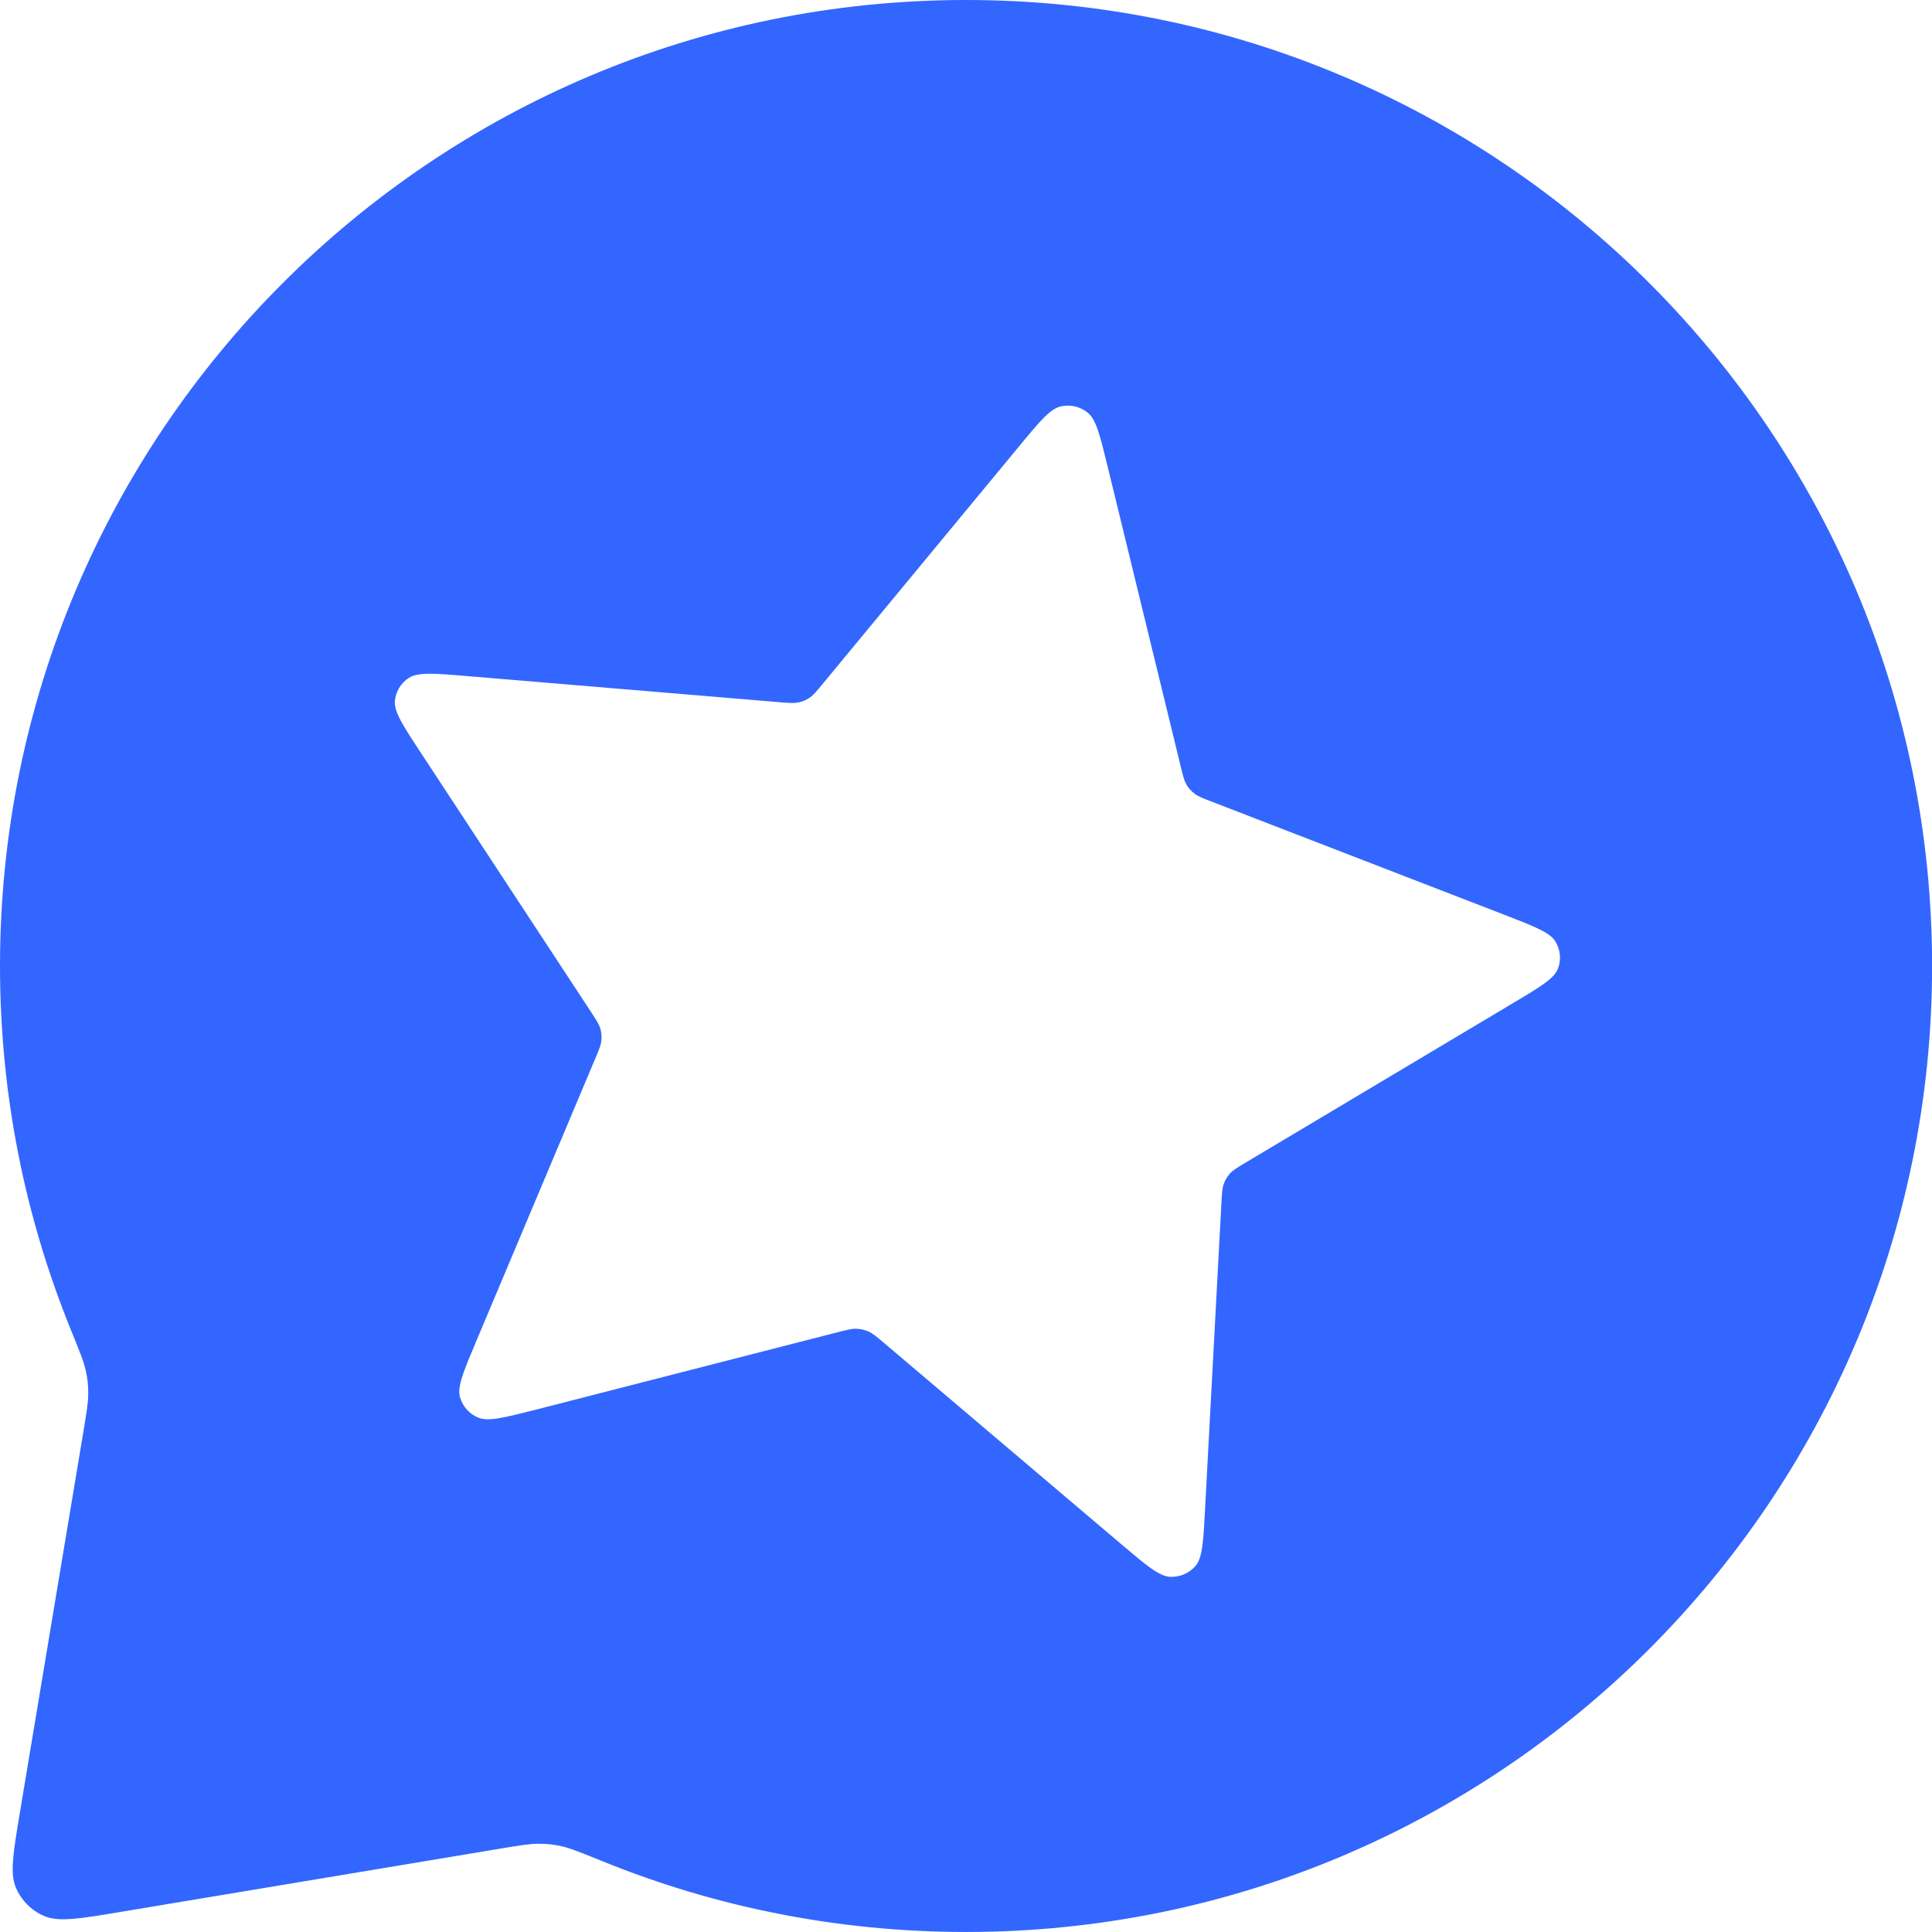 <?xml version="1.0" encoding="UTF-8" standalone="no"?>
<!-- Created with Inkscape (http://www.inkscape.org/) -->

<svg
   width="118.657mm"
   height="118.657mm"
   viewBox="0 0 118.657 118.657"
   version="1.1"
   id="svg580"
   xml:space="preserve"
   inkscape:version="1.2.2 (732a01da63, 2022-12-09)"
   sodipodi:docname="reviewly-icon.svg"
   xmlns:inkscape="http://www.inkscape.org/namespaces/inkscape"
   xmlns:sodipodi="http://sodipodi.sourceforge.net/DTD/sodipodi-0.dtd"
   xmlns="http://www.w3.org/2000/svg"
   xmlns:svg="http://www.w3.org/2000/svg"><sodipodi:namedview
     id="namedview582"
     pagecolor="#505050"
     bordercolor="#eeeeee"
     borderopacity="1"
     inkscape:showpageshadow="0"
     inkscape:pageopacity="0"
     inkscape:pagecheckerboard="0"
     inkscape:deskcolor="#505050"
     inkscape:document-units="mm"
     showgrid="false"
     inkscape:zoom="0.1767767"
     inkscape:cx="698.62148"
     inkscape:cy="551.54327"
     inkscape:window-width="1920"
     inkscape:window-height="1001"
     inkscape:window-x="-9"
     inkscape:window-y="-9"
     inkscape:window-maximized="1"
     inkscape:current-layer="layer5" /><defs
     id="defs577" /><g
     inkscape:groupmode="layer"
     id="layer5"
     inkscape:label="logos"
     transform="translate(1755.837,324.97)"><g
       style="fill:#3366ff;fill-opacity:1;stroke:none;stroke-width:1.342;stroke-dasharray:none;stroke-opacity:1"
       id="g1826-09-3-6-7-0-2"
       transform="matrix(6.592,0,0,6.592,-1762.429,-331.562)"
       inkscape:export-filename="..\..\project\responser-landing\img\g1826-09-3-6-7-0-2.svg"
       inkscape:export-xdpi="32.109329"
       inkscape:export-ydpi="32.109329"><path
         id="path1817-7-9-6-3-5-3"
         style="fill:#3366ff;fill-opacity:1;stroke:none;stroke-width:1.342;stroke-dasharray:none;stroke-opacity:1"
         d="m 10,1 c -4.971,0 -9,4.029 -9,9 0,1.197 0.234,2.34 0.658,3.384 0.081,0.2 0.122,0.3 0.14,0.381 0.018,0.079 0.024,0.137 0.024,0.219 10e-6,0.083 -0.015,0.173 -0.045,0.354 L 1.184,17.895 c -0.062,0.373 -0.093,0.559 -0.035,0.694 0.051,0.118 0.145,0.212 0.262,0.262 0.135,0.058 0.321,0.027 0.694,-0.035 l 3.558,-0.593 c 0.18,-0.03 0.271,-0.045 0.353,-0.045 0.081,0 0.14,0.006 0.219,0.024 0.081,0.018 0.181,0.059 0.381,0.14 1.045,0.424 2.187,0.658 3.385,0.658 4.971,0 9,-4.029 9,-9 0,-4.971 -4.029,-9 -9,-9 z m 0.95,3.779 c 0.065,5.588e-4 0.13,0.023 0.182,0.064 0.08,0.063 0.116,0.21 0.188,0.505 l 0.681,2.795 c 0.021,0.087 0.032,0.13 0.053,0.167 0.019,0.033 0.045,0.061 0.075,0.084 0.034,0.026 0.076,0.043 0.161,0.075 L 15.011,9.521 c 0.286,0.111 0.43,0.166 0.482,0.253 0.045,0.076 0.054,0.167 0.023,0.249 -0.035,0.094 -0.166,0.172 -0.428,0.328 l -2.483,1.481 c -0.077,0.046 -0.116,0.069 -0.145,0.101 -0.026,0.028 -0.045,0.06 -0.058,0.096 -0.015,0.04 -0.017,0.085 -0.022,0.174 l -0.153,2.863 c -0.016,0.302 -0.024,0.453 -0.092,0.528 -0.059,0.065 -0.144,0.101 -0.233,0.097 -0.102,-0.005 -0.219,-0.104 -0.453,-0.302 L 9.234,13.51 c -0.069,-0.058 -0.104,-0.088 -0.143,-0.105 -0.035,-0.015 -0.072,-0.024 -0.111,-0.025 -0.043,-0.002 -0.087,0.01 -0.175,0.032 l -2.814,0.722 C 5.695,14.209 5.547,14.247 5.453,14.207 5.371,14.172 5.31,14.102 5.286,14.018 5.258,13.921 5.317,13.781 5.434,13.503 L 6.547,10.86 c 0.035,-0.082 0.052,-0.124 0.056,-0.166 0.004,-0.037 3.5e-4,-0.075 -0.01,-0.111 -0.012,-0.041 -0.037,-0.079 -0.086,-0.154 L 4.92,8.012 C 4.753,7.758 4.67,7.63 4.679,7.53 c 0.008,-0.087 0.056,-0.166 0.13,-0.214 0.085,-0.055 0.238,-0.043 0.544,-0.017 l 2.906,0.243 c 0.09,0.008 0.136,0.011 0.178,0.003 0.037,-0.008 0.073,-0.022 0.104,-0.043 0.036,-0.024 0.064,-0.058 0.121,-0.127 L 10.495,5.158 c 0.193,-0.234 0.29,-0.35 0.39,-0.372 0.022,-0.005 0.044,-0.007 0.065,-0.007 z" /></g></g></svg>
